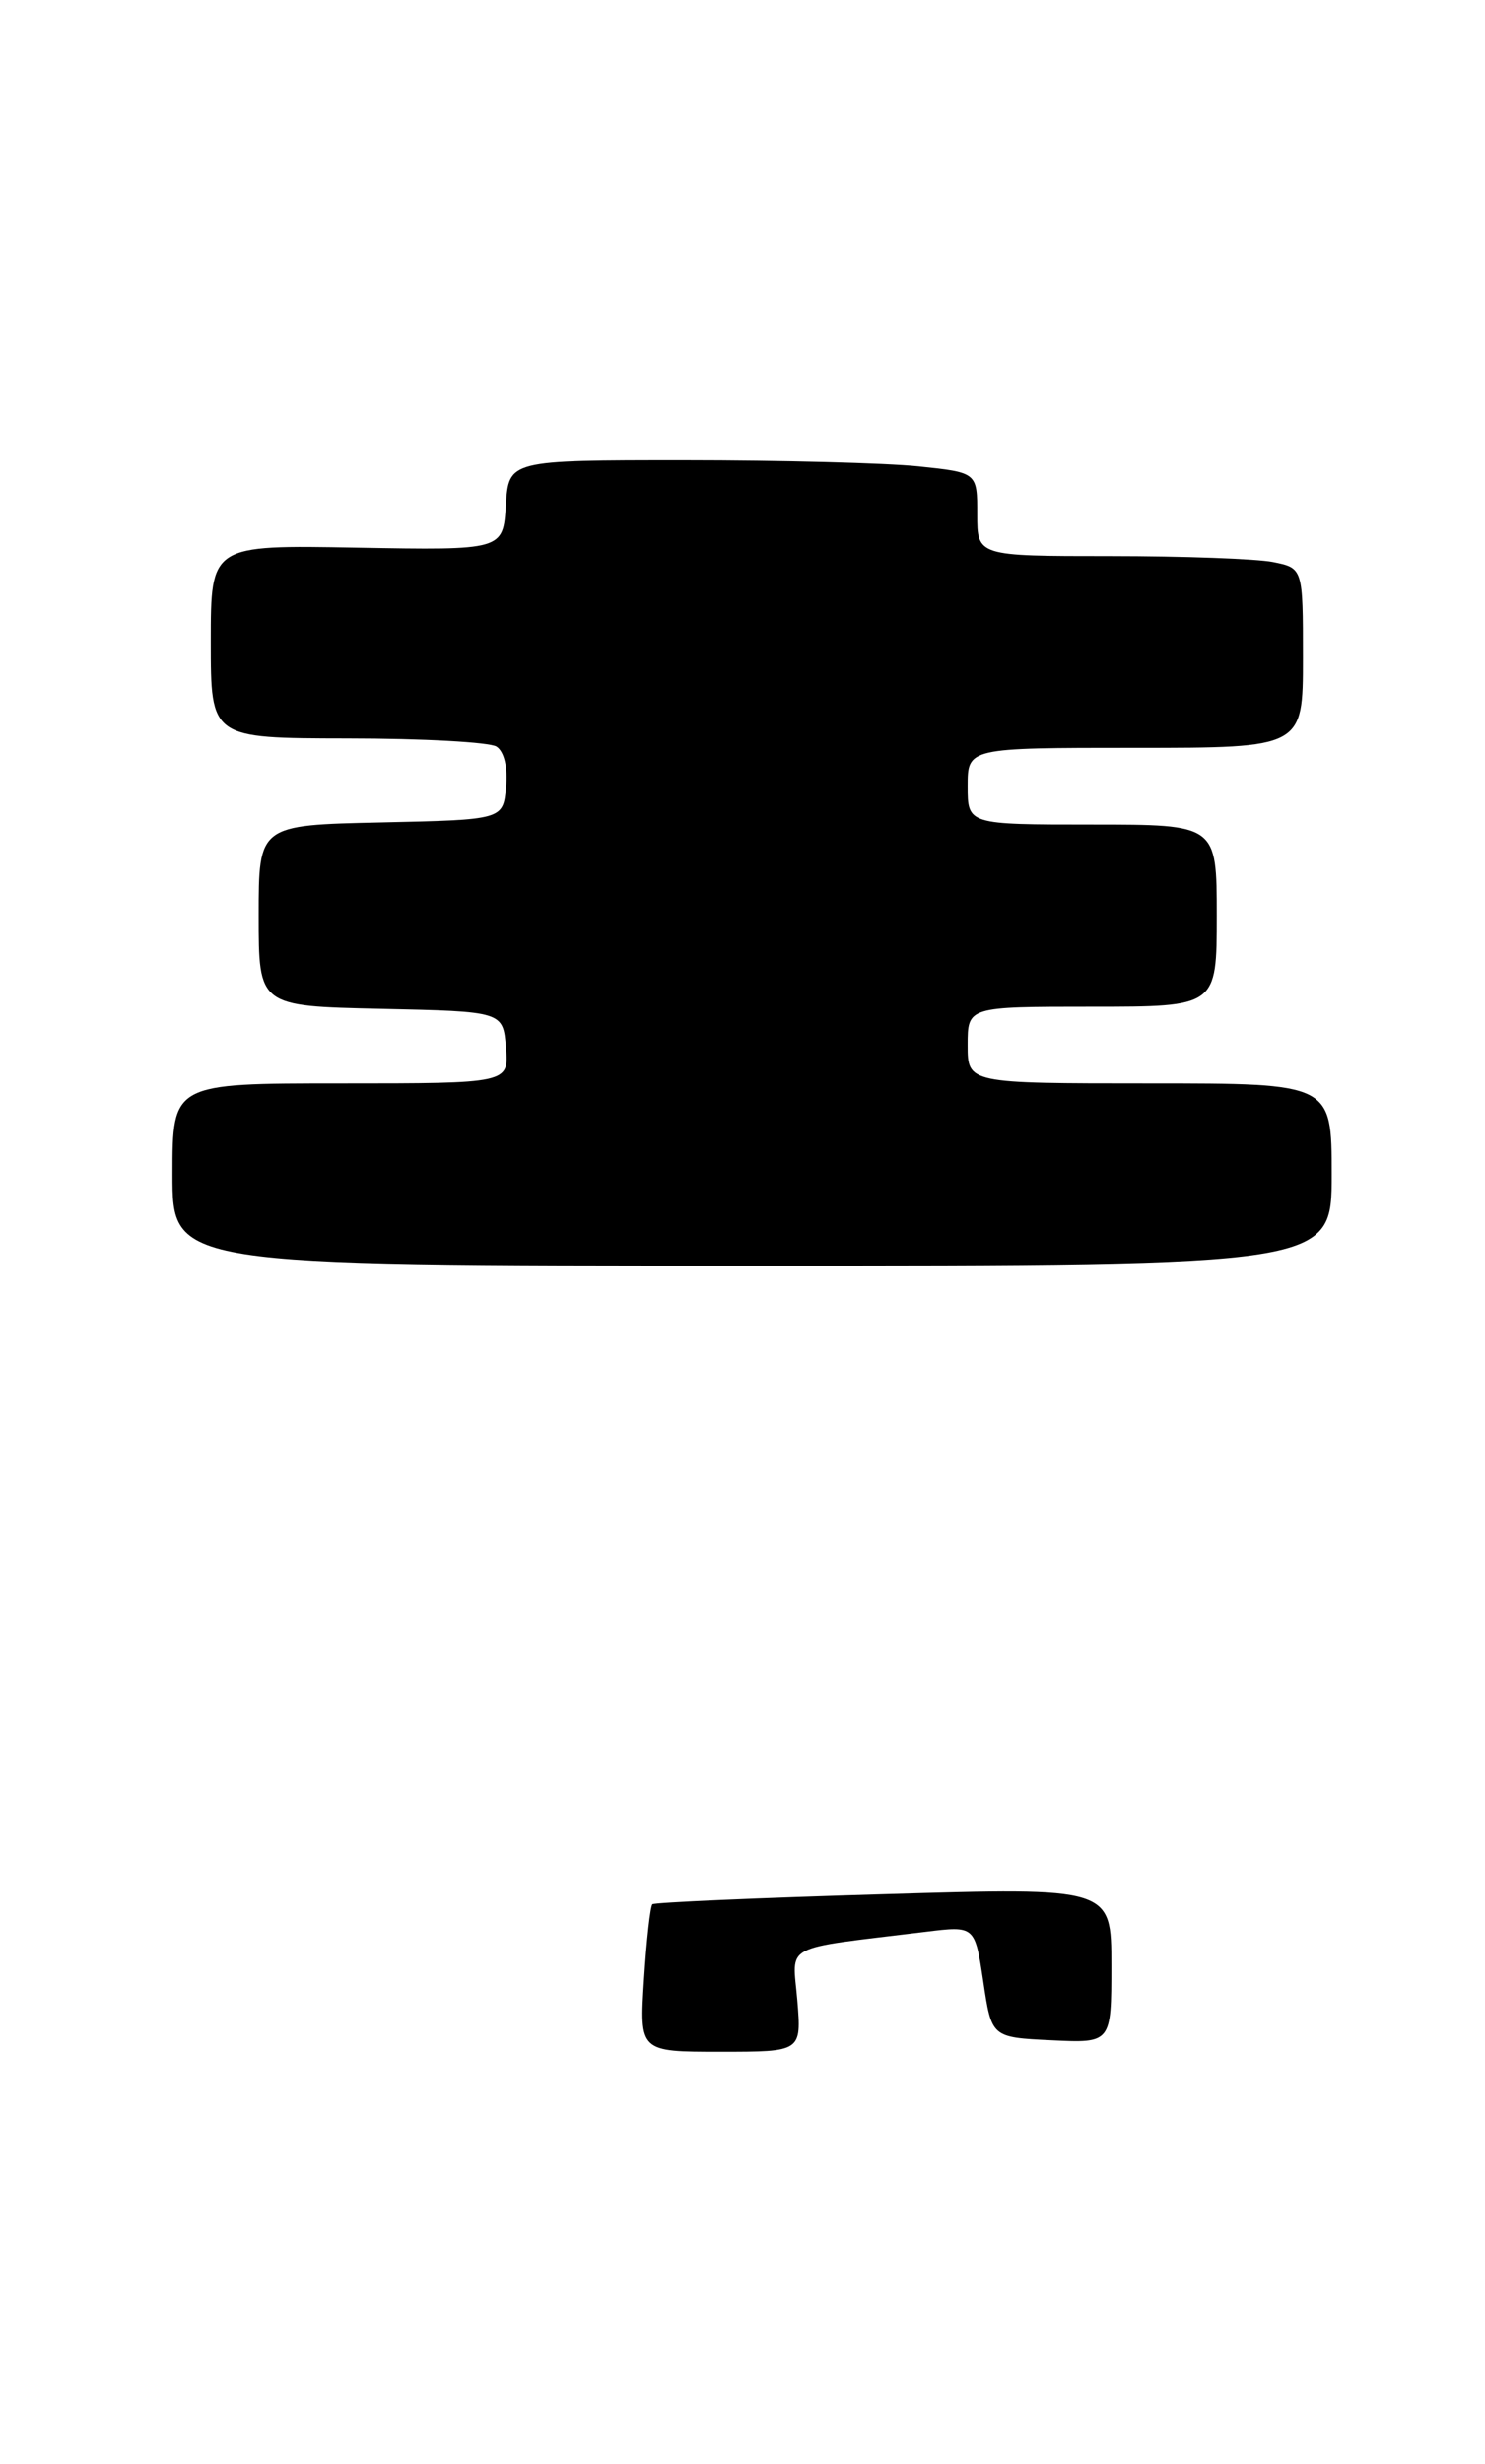 <?xml version="1.0" encoding="UTF-8" standalone="no"?>
<!DOCTYPE svg PUBLIC "-//W3C//DTD SVG 1.1//EN" "http://www.w3.org/Graphics/SVG/1.1/DTD/svg11.dtd" >
<svg xmlns="http://www.w3.org/2000/svg" xmlns:xlink="http://www.w3.org/1999/xlink" version="1.1" viewBox="0 0 155 257">
 <g >
 <path fill="currentColor"
d=" M 139.00 122.50 C 139.00 113.00 139.00 113.00 120.00 113.00 C 101.00 113.00 101.00 113.00 101.00 109.00 C 101.00 105.00 101.00 105.00 114.00 105.00 C 127.00 105.00 127.00 105.00 127.00 95.50 C 127.00 86.00 127.00 86.00 114.00 86.00 C 101.00 86.00 101.00 86.00 101.00 82.00 C 101.00 78.00 101.00 78.00 118.50 78.00 C 136.00 78.00 136.00 78.00 136.00 68.62 C 136.00 59.25 136.00 59.25 132.87 58.62 C 131.16 58.28 123.51 58.00 115.87 58.00 C 102.00 58.00 102.00 58.00 102.00 53.64 C 102.00 49.28 102.00 49.28 95.85 48.64 C 92.47 48.29 81.47 48.00 71.41 48.00 C 53.11 48.00 53.11 48.00 52.80 52.70 C 52.50 57.39 52.50 57.39 37.25 57.12 C 22.00 56.84 22.00 56.84 22.00 66.92 C 22.00 77.00 22.00 77.00 36.25 77.02 C 44.09 77.02 51.10 77.41 51.82 77.87 C 52.62 78.38 53.02 80.06 52.82 82.10 C 52.50 85.50 52.50 85.50 39.75 85.78 C 27.00 86.06 27.00 86.06 27.00 95.50 C 27.00 104.94 27.00 104.94 39.75 105.22 C 52.50 105.50 52.50 105.50 52.81 109.25 C 53.12 113.00 53.12 113.00 35.56 113.00 C 18.00 113.00 18.00 113.00 18.00 122.50 C 18.00 132.00 18.00 132.00 78.50 132.00 C 139.00 132.00 139.00 132.00 139.00 122.50 Z  M 67.22 206.48 C 67.48 202.35 67.88 198.81 68.10 198.61 C 68.32 198.42 79.19 197.94 92.25 197.56 C 116.00 196.85 116.00 196.85 116.00 204.98 C 116.00 213.10 116.00 213.10 109.75 212.80 C 103.50 212.50 103.50 212.50 102.63 206.67 C 101.75 200.85 101.75 200.85 96.63 201.48 C 81.36 203.35 82.72 202.62 83.22 208.63 C 83.66 214.00 83.66 214.00 75.20 214.00 C 66.74 214.00 66.74 214.00 67.22 206.48 Z "/>
</g>
</svg>